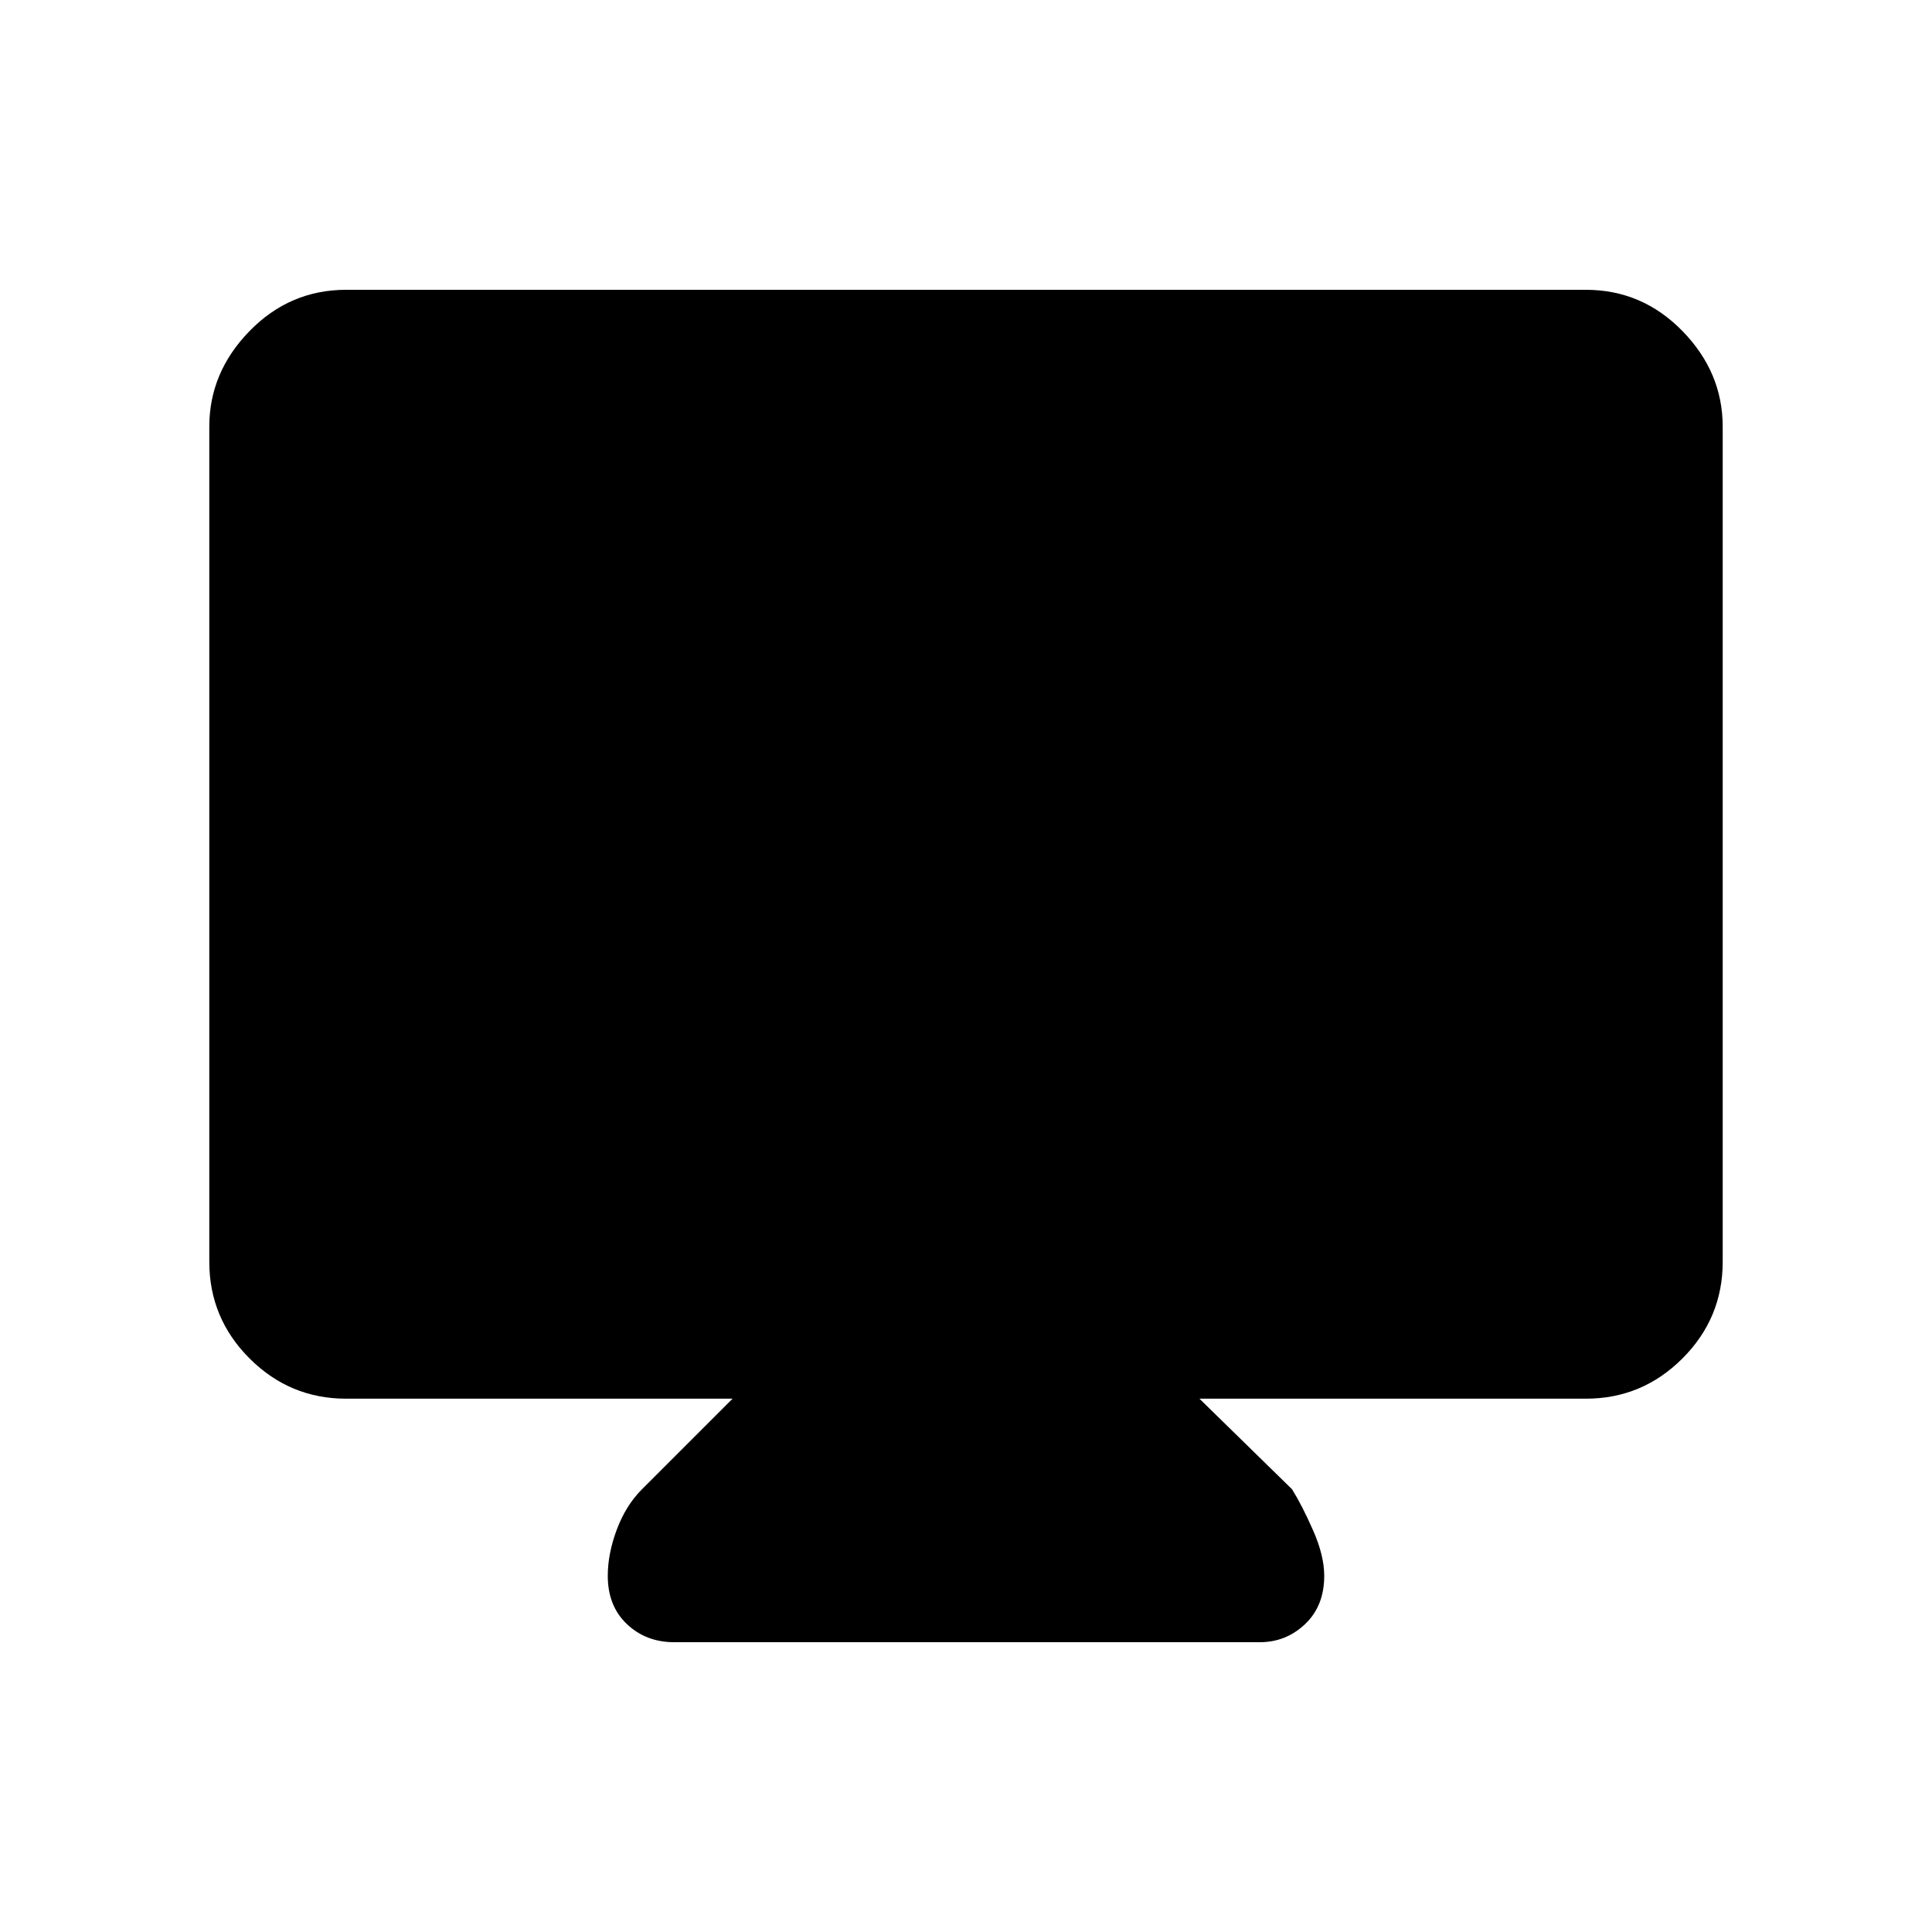 <svg xmlns="http://www.w3.org/2000/svg" height="48" width="48"><path d="M16.75 40.8q-.7 0-1.175-.45-.475-.45-.475-1.2 0-.55.225-1.15.225-.6.625-1l2.25-2.25H8.6q-1.4 0-2.4-1t-1-2.4V10.6q0-1.35 1-2.375T8.6 7.2h30.8q1.4 0 2.4 1.025t1 2.375v20.75q0 1.4-1 2.4t-2.4 1h-9.6L32.1 37q.25.4.525 1.025.275.625.275 1.125 0 .75-.475 1.2-.475.45-1.125.45Z"/></svg>